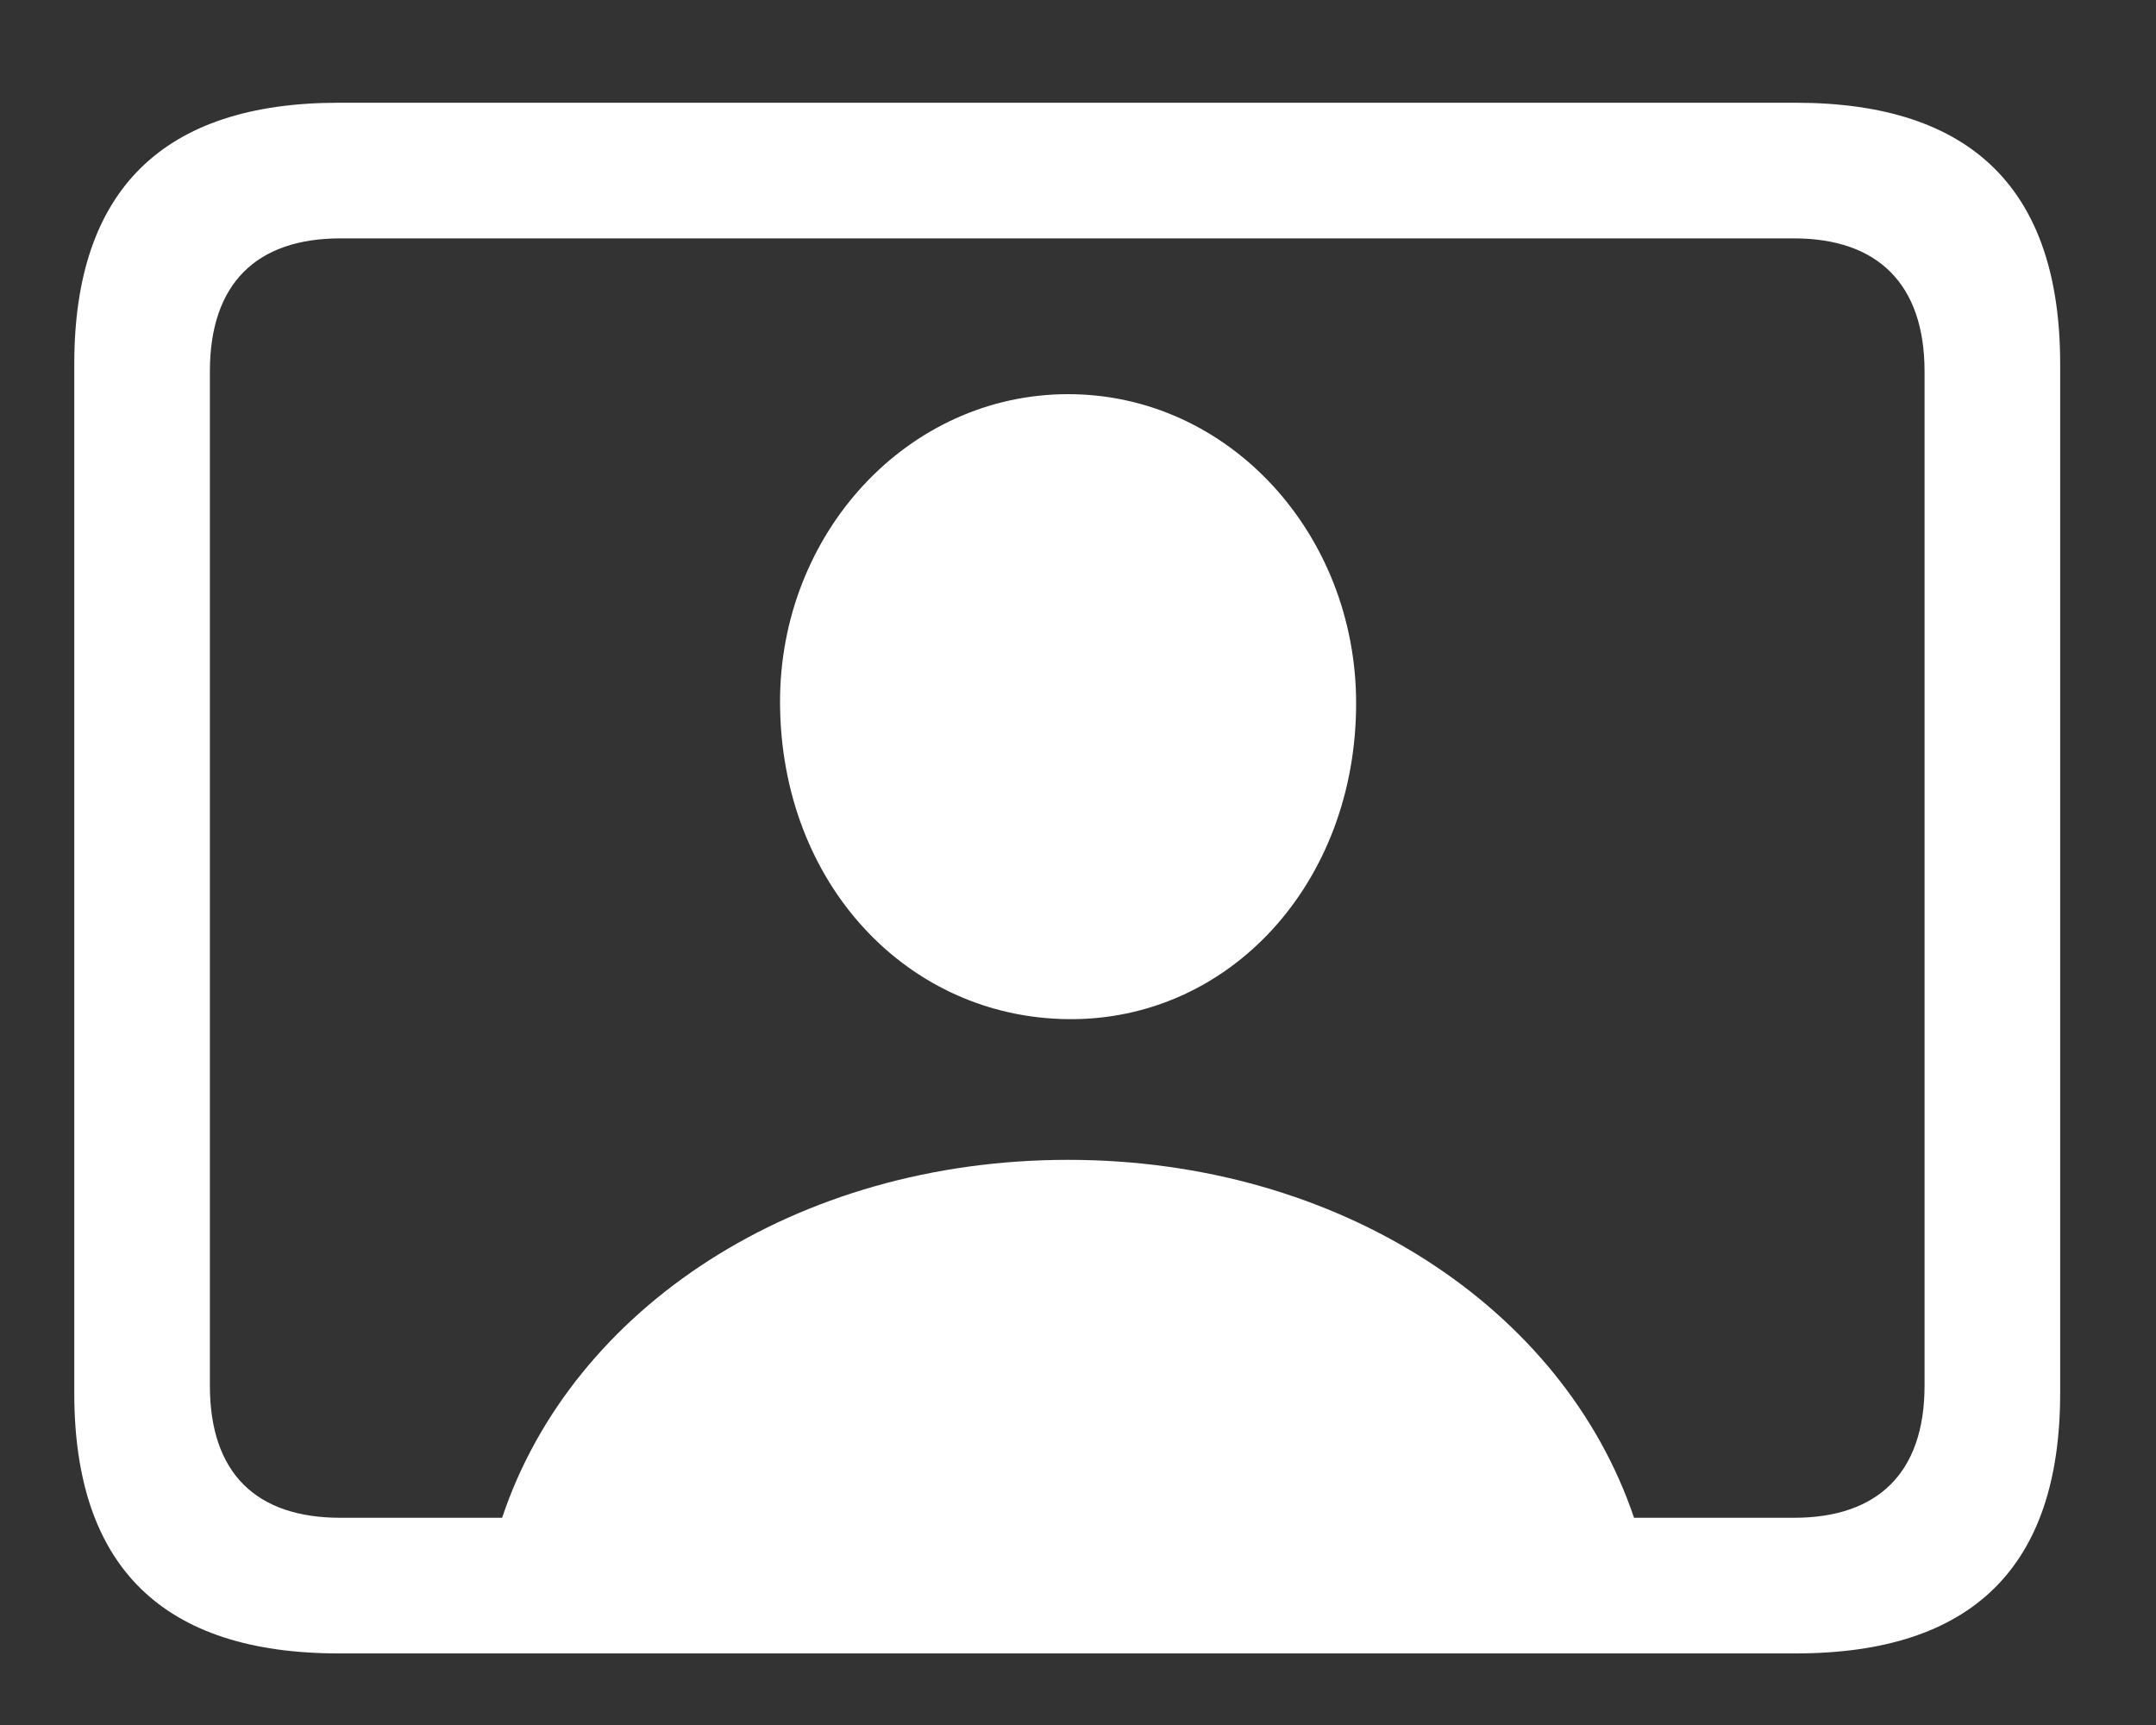 <svg width="20" height="16" viewBox="0 0 20 16" fill="none" xmlns="http://www.w3.org/2000/svg">
<rect x="0" y="0" width="20" height="16" fill="#333333" stroke="none"/>
<path d="M3.142 15.336H16.658C18.298 15.336 19.111 14.531 19.111 12.922V3.375C19.111 1.766 18.298 0.953 16.658 0.953H3.142C1.509 0.953 0.689 1.766 0.689 3.375V12.922C0.689 14.531 1.509 15.336 3.142 15.336ZM3.158 14.078C2.376 14.078 1.947 13.664 1.947 12.852V3.445C1.947 2.633 2.376 2.211 3.158 2.211H16.642C17.416 2.211 17.853 2.633 17.853 3.445V12.852C17.853 13.664 17.416 14.078 16.642 14.078H15.158C14.502 12.133 12.423 10.758 9.908 10.758C7.384 10.758 5.306 12.133 4.658 14.078H3.158ZM9.908 9.453C11.4 9.469 12.58 8.195 12.58 6.523C12.58 4.953 11.4 3.656 9.908 3.656C8.416 3.656 7.228 4.953 7.236 6.523C7.244 8.195 8.416 9.438 9.908 9.453Z" fill="white"/>
</svg>
